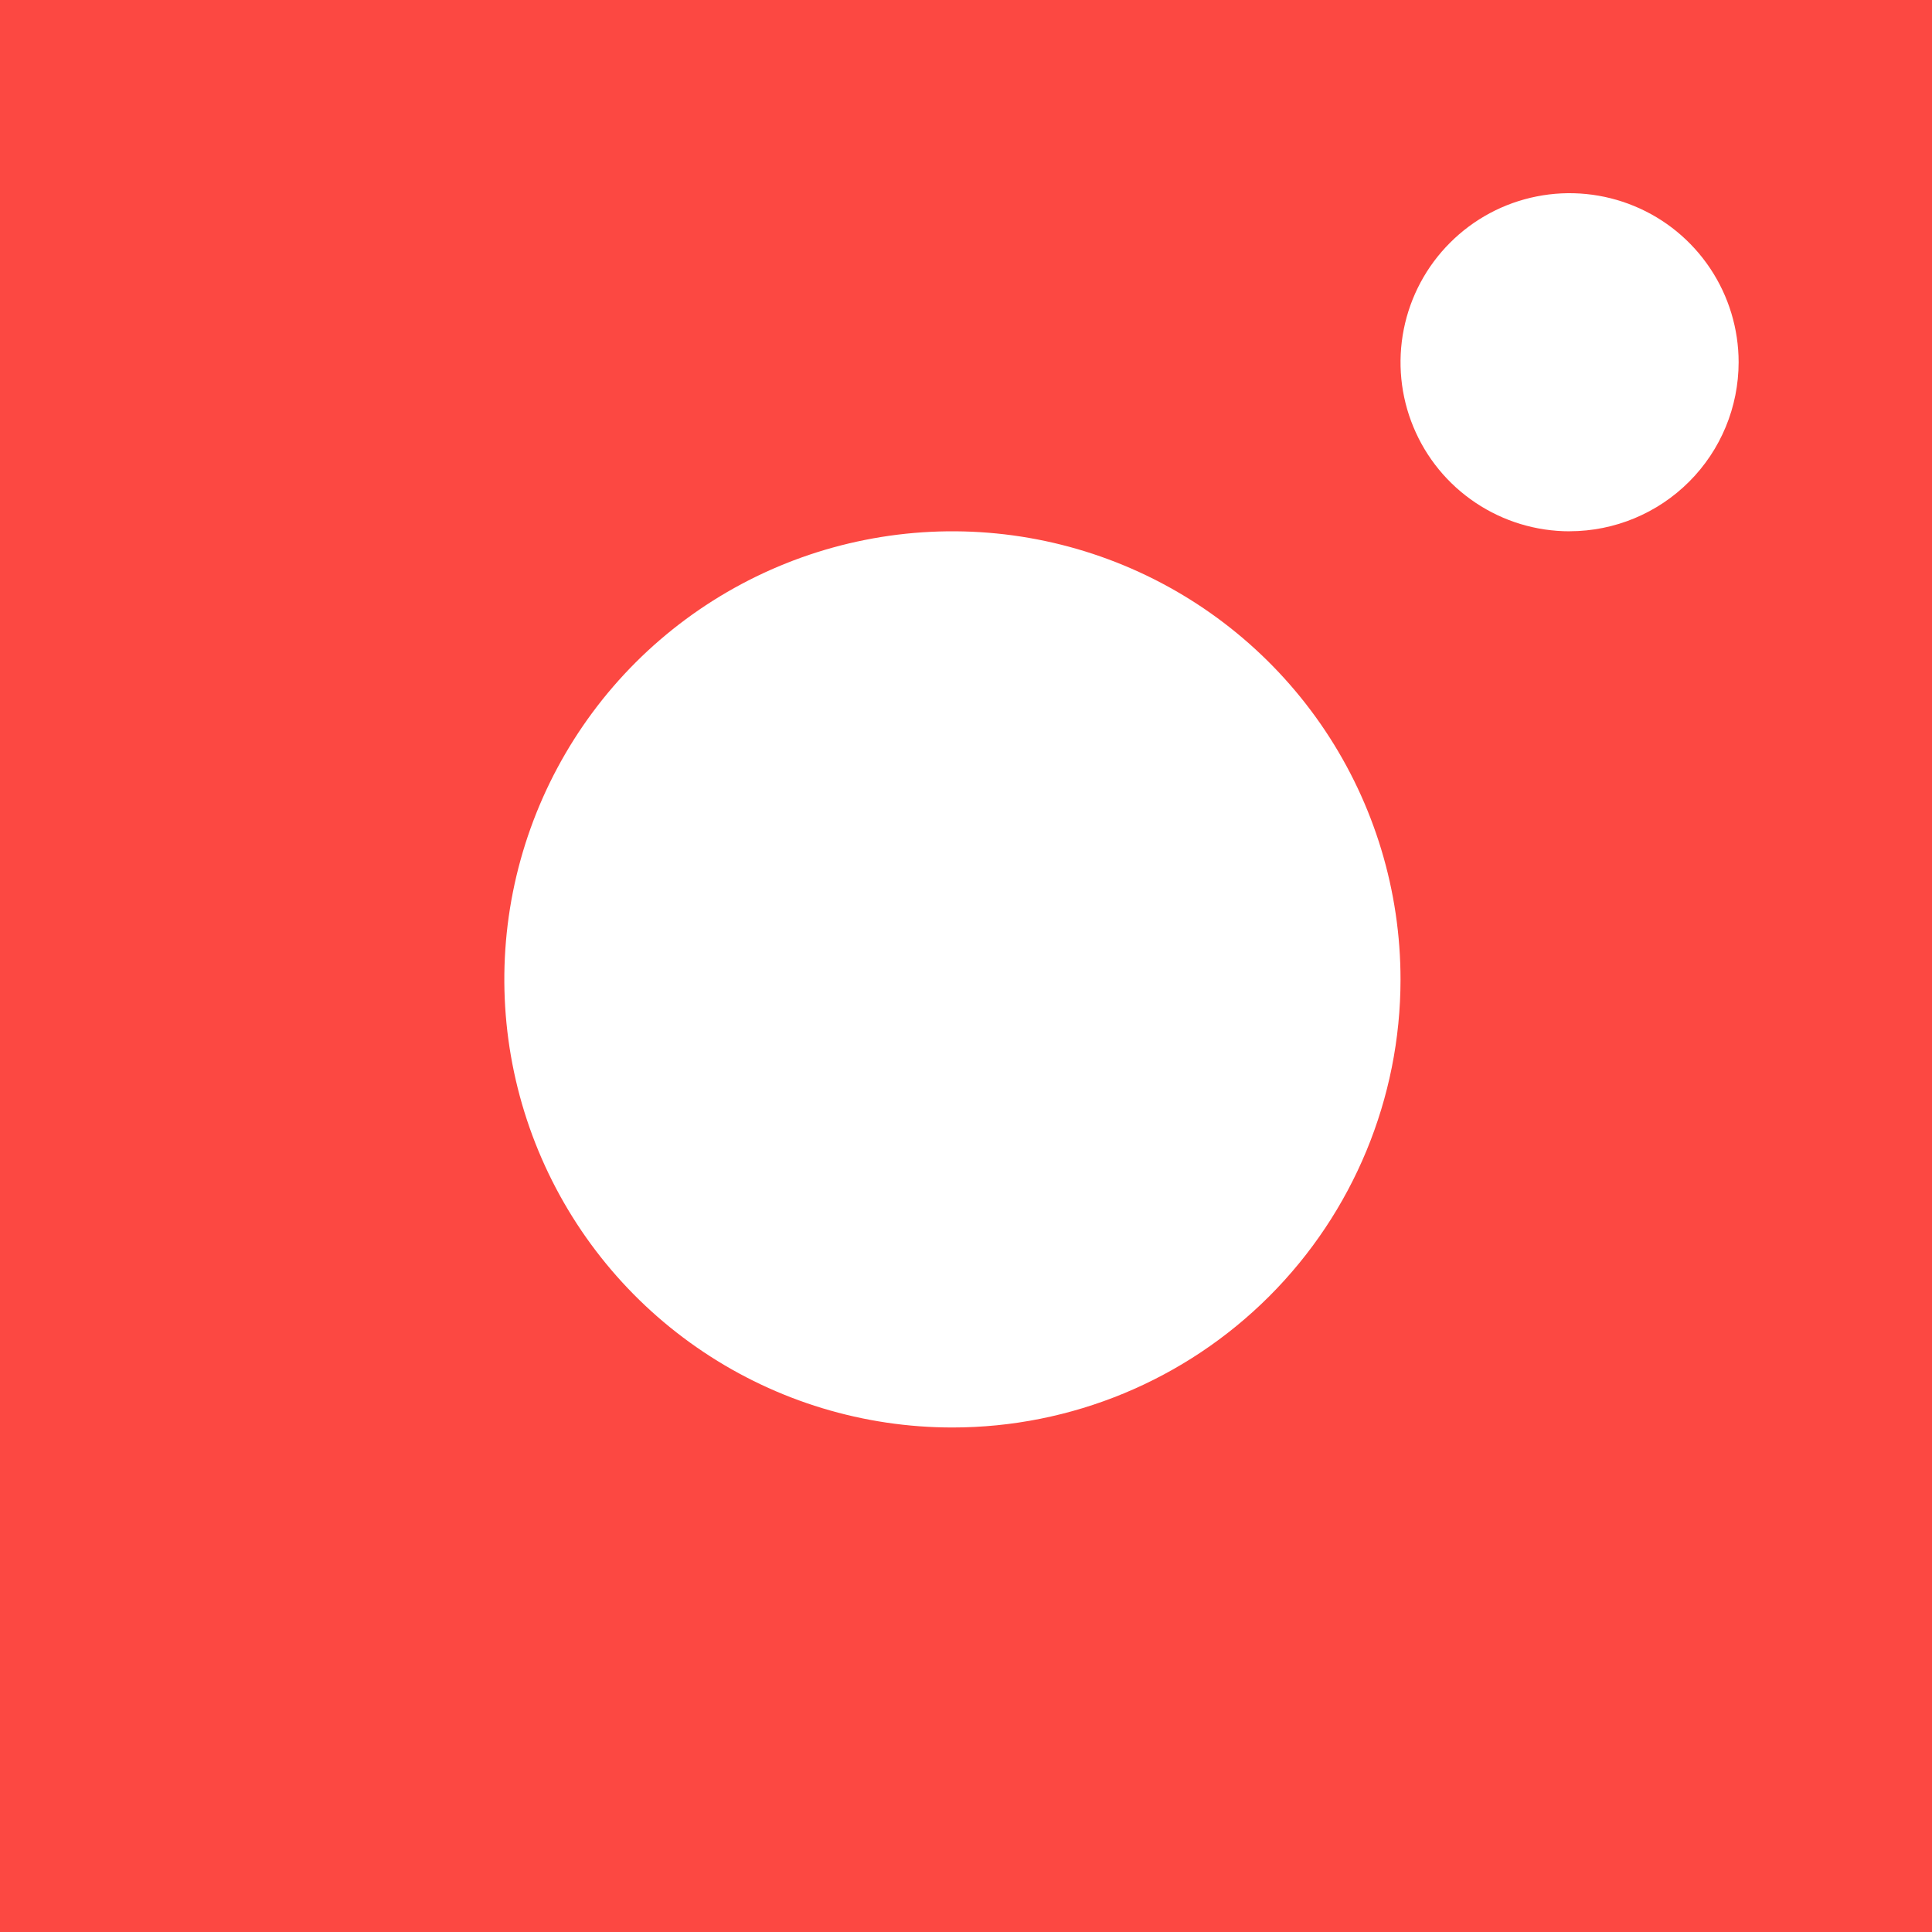 <svg width="44" height="44" viewBox="0 0 44 44" fill="none" xmlns="http://www.w3.org/2000/svg">
<rect width="44" height="44" fill="white"/>
<path d="M41.472 0H0V44H44V0H41.472ZM21.689 32.51C19.671 32.51 17.698 31.911 16.02 30.789C14.341 29.668 13.034 28.073 12.262 26.209C11.49 24.344 11.288 22.292 11.682 20.312C12.077 18.333 13.049 16.514 14.476 15.087C15.904 13.661 17.722 12.689 19.702 12.296C21.682 11.902 23.734 12.105 25.599 12.878C27.463 13.651 29.057 14.959 30.178 16.638C31.299 18.316 31.896 20.29 31.896 22.308C31.895 25.014 30.82 27.609 28.906 29.522C26.992 31.435 24.397 32.51 21.691 32.51H21.689ZM35.746 12.1C34.984 12.1 34.24 11.874 33.607 11.451C32.973 11.028 32.48 10.427 32.189 9.723C31.897 9.02 31.822 8.246 31.97 7.499C32.119 6.752 32.485 6.066 33.024 5.528C33.562 4.989 34.248 4.622 34.995 4.474C35.741 4.325 36.516 4.402 37.219 4.693C37.923 4.984 38.524 5.478 38.947 6.111C39.37 6.744 39.596 7.489 39.596 8.25C39.595 9.27 39.191 10.248 38.47 10.969C37.749 11.691 36.771 12.097 35.751 12.099L35.746 12.1Z" fill="#FC4842"/>
</svg>
